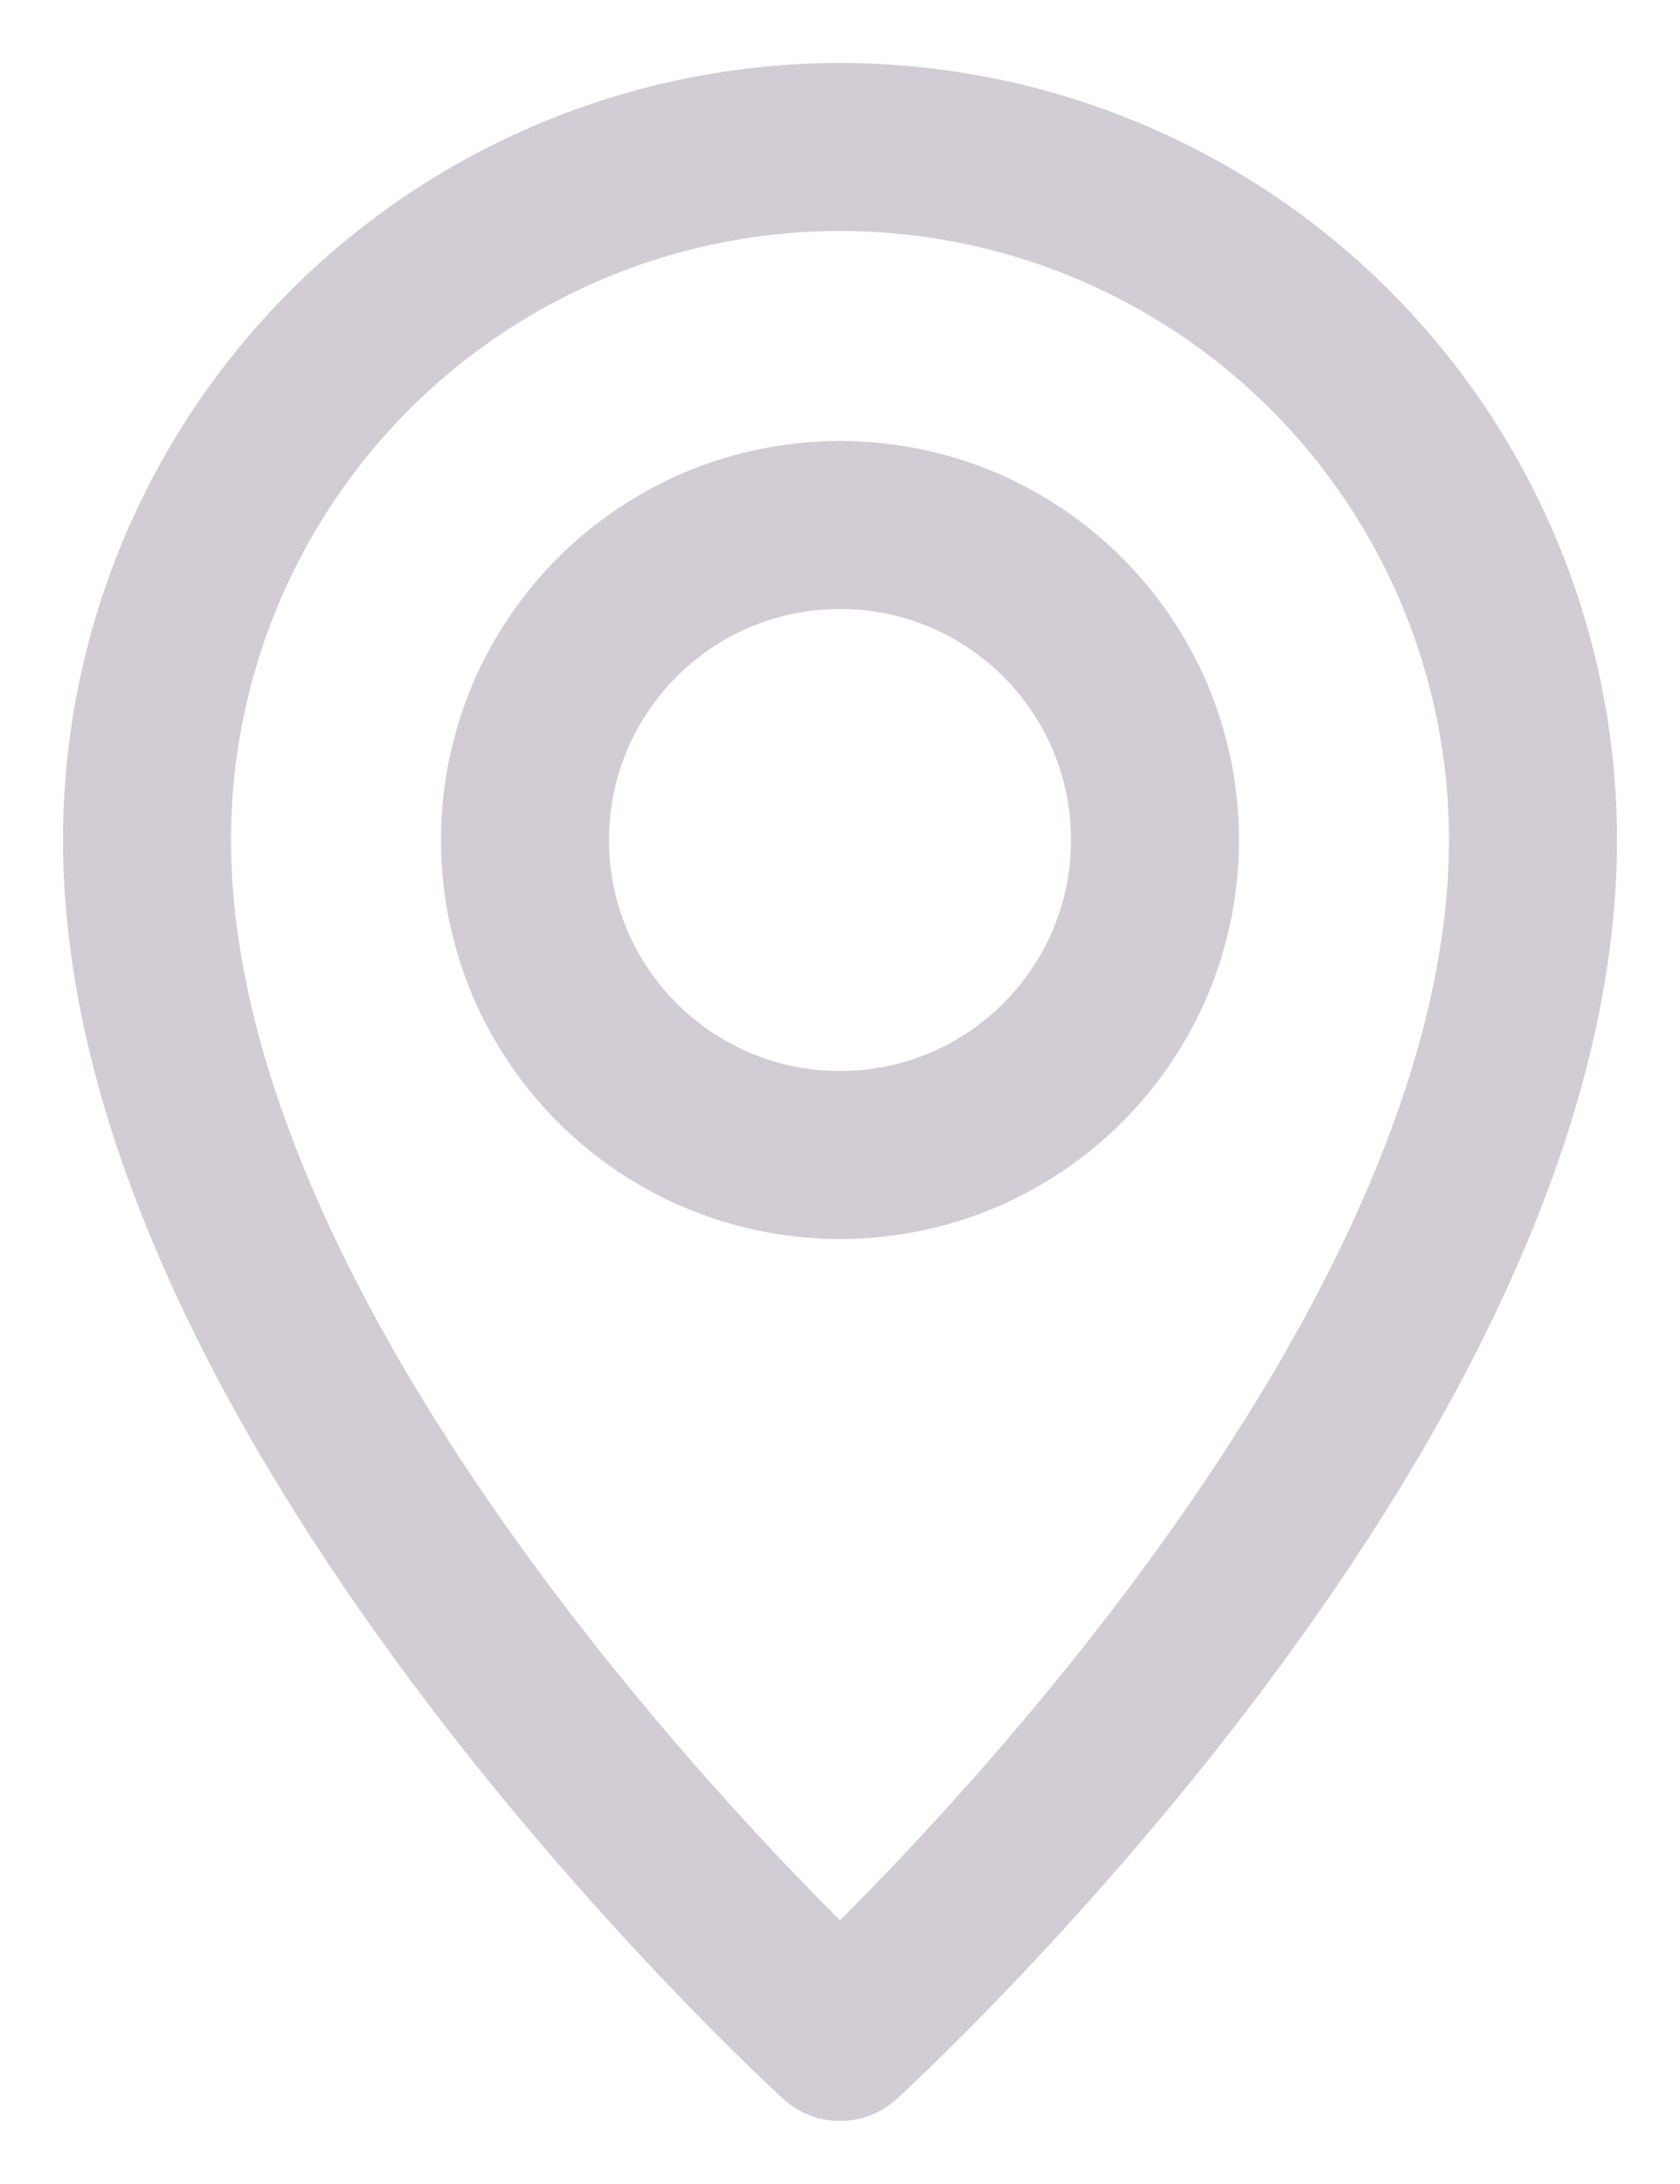 <svg width="20" height="26" viewBox="0 0 20 26" fill="none" xmlns="http://www.w3.org/2000/svg">
<path d="M18.25 10C18.25 16.75 10 24.25 10 24.25C10 24.25 1.75 16.75 1.75 10C1.75 7.812 2.619 5.714 4.166 4.166C5.714 2.619 7.812 1.75 10 1.75C12.188 1.75 14.287 2.619 15.834 4.166C17.381 5.714 18.25 7.812 18.25 10V10Z" stroke="#4F3A57" stroke-opacity="0.25" stroke-width="2" stroke-linecap="round" stroke-linejoin="round"/>
<path d="M10 13.75C12.071 13.75 13.75 12.071 13.75 10C13.75 7.929 12.071 6.25 10 6.25C7.929 6.25 6.25 7.929 6.25 10C6.25 12.071 7.929 13.75 10 13.75Z" stroke="#4F3A57" stroke-opacity="0.25" stroke-width="2" stroke-linecap="round" stroke-linejoin="round"/>
</svg>
